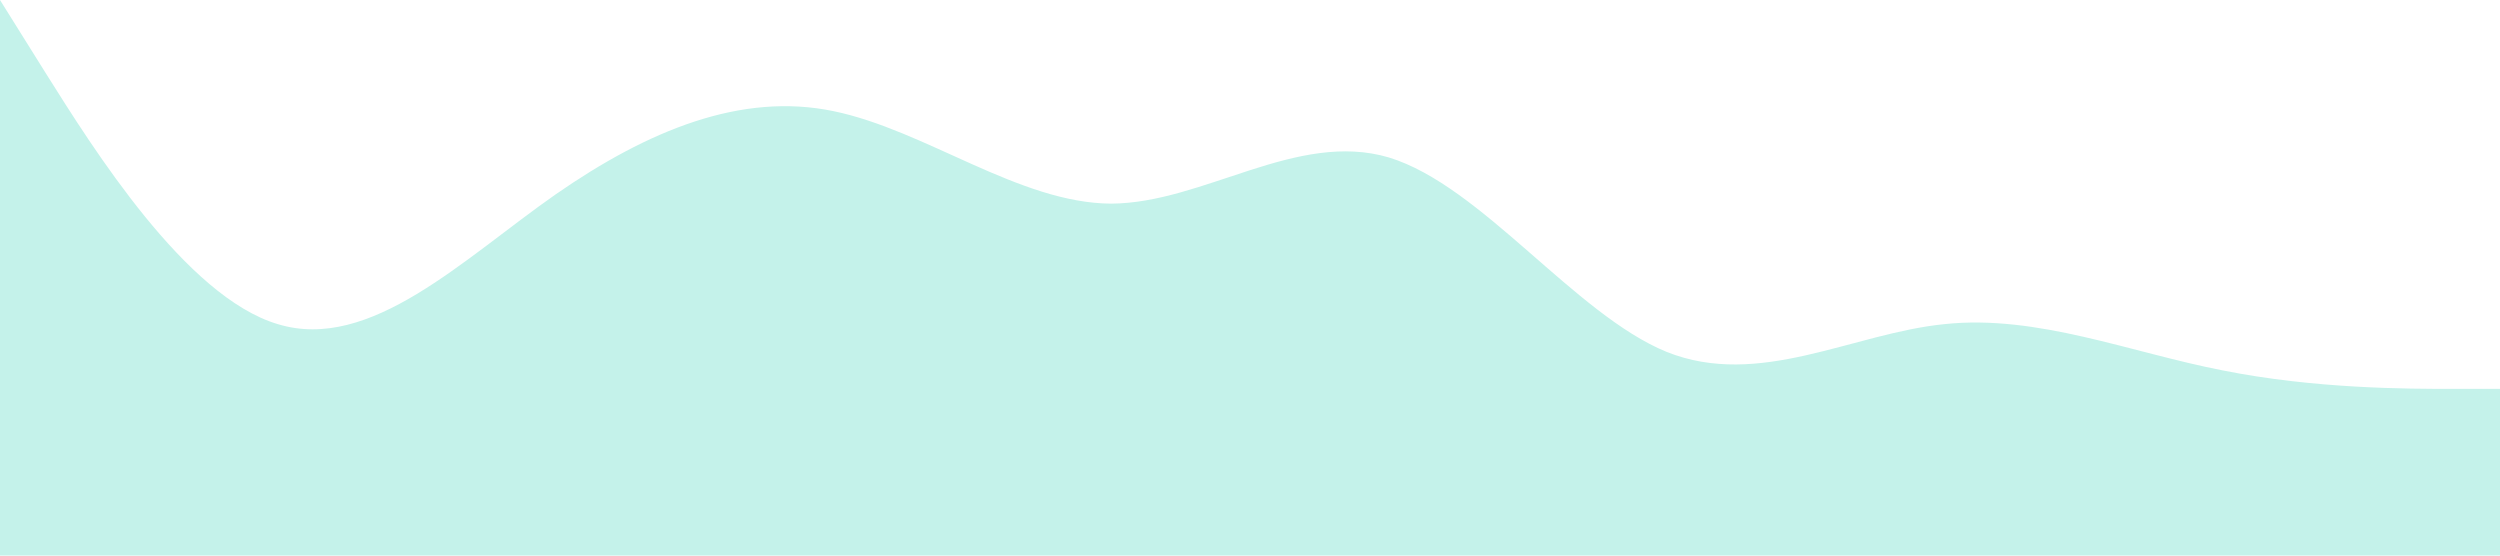 <?xml version="1.0" standalone="no"?><svg xmlns="http://www.w3.org/2000/svg" viewBox="0 0 1440 320"><path fill="#C4F2EA" fill-opacity="1" d="M0,0L26.7,42.7C53.3,85,107,171,160,186.7C213.3,203,267,149,320,112C373.3,75,427,53,480,64C533.3,75,587,117,640,117.3C693.3,117,747,75,800,90.7C853.3,107,907,181,960,202.7C1013.3,224,1067,192,1120,186.7C1173.3,181,1227,203,1280,213.3C1333.3,224,1387,224,1413,224L1440,224L1440,320L1413.3,320C1386.7,320,1333,320,1280,320C1226.7,320,1173,320,1120,320C1066.7,320,1013,320,960,320C906.7,320,853,320,800,320C746.7,320,693,320,640,320C586.7,320,533,320,480,320C426.7,320,373,320,320,320C266.7,320,213,320,160,320C106.7,320,53,320,27,320L0,320Z"></path></svg>